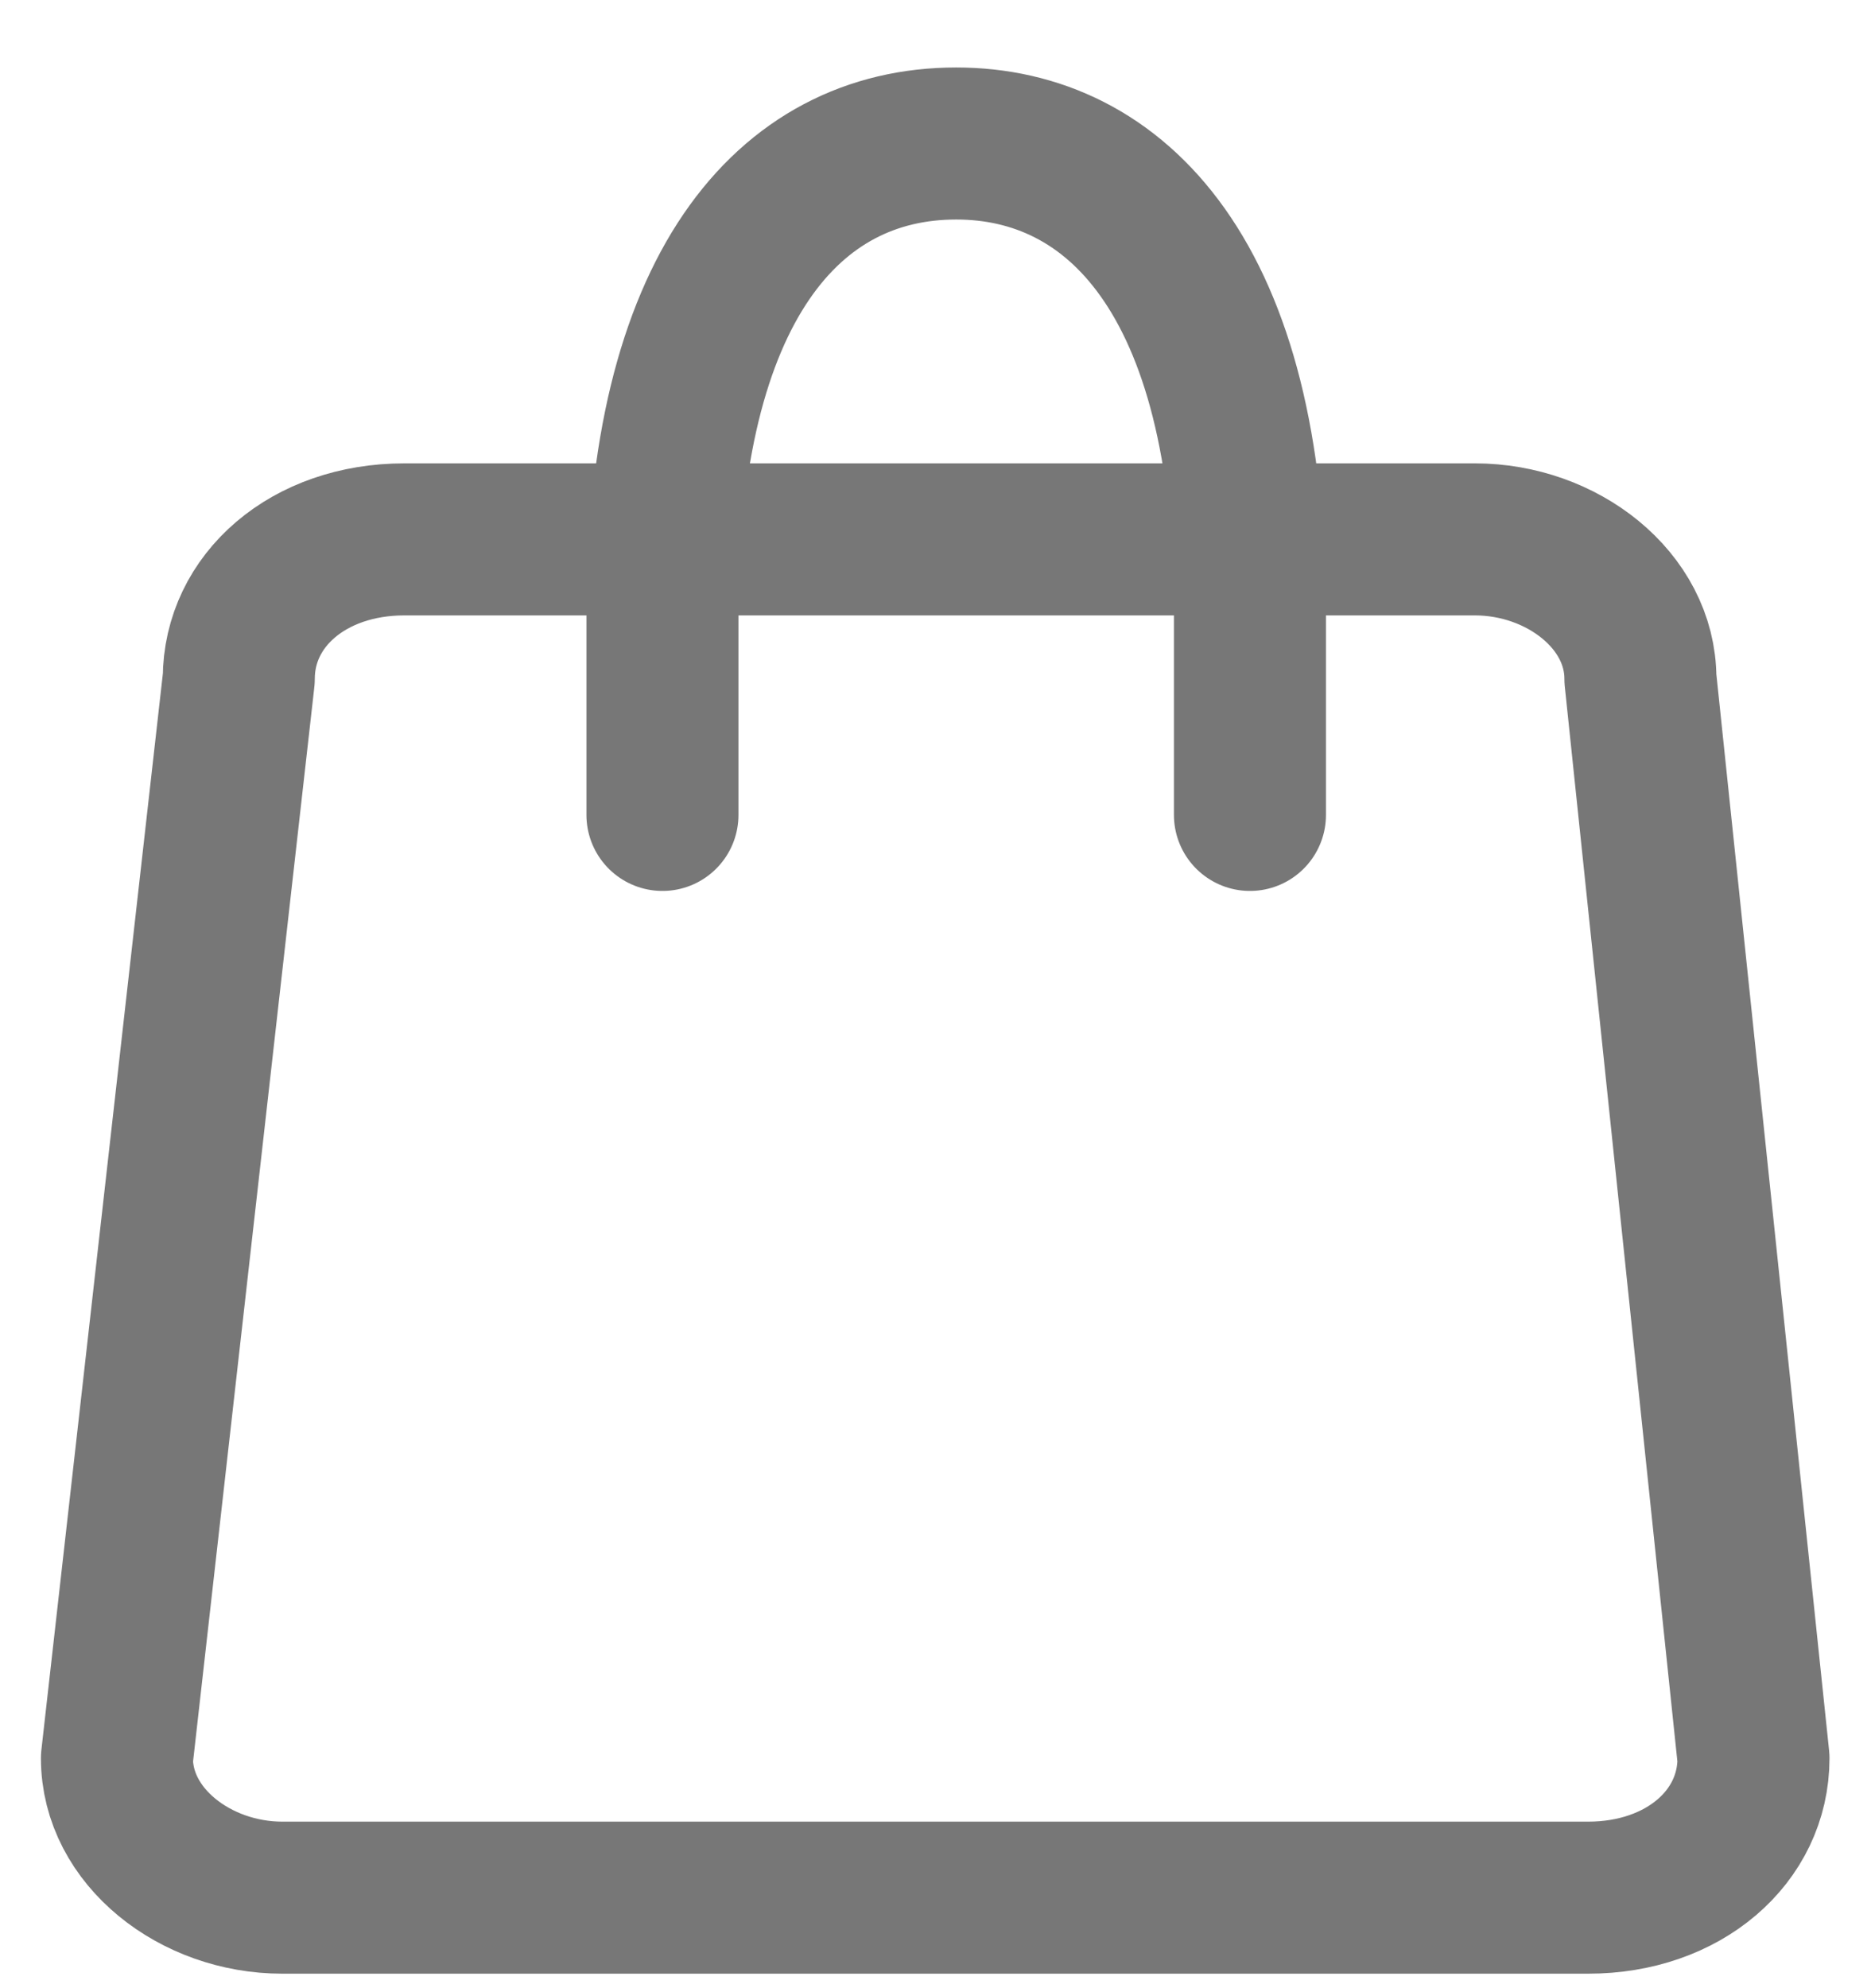 <svg width="16" height="17" viewBox="0 0 16 17" fill="none" xmlns="http://www.w3.org/2000/svg">
<path d="M14.995 15.034C14.995 15.704 14.4 16.226 13.581 16.226H2.414C1.67 16.226 1 15.704 1 15.034L2.042 5.803C2.042 5.133 2.638 4.612 3.457 4.612H12.613C13.358 4.612 14.028 5.133 14.028 5.803L14.995 15.034Z" stroke="#777777" stroke-width="1.3" stroke-miterlimit="10" stroke-linecap="round" stroke-linejoin="round"/>
<path d="M5.665 6.968V5.246C5.665 2.471 6.741 1.227 8.177 1.227C9.54 1.227 10.689 2.375 10.689 5.246V6.968" stroke="#777777" stroke-width="1.3" stroke-miterlimit="10" stroke-linecap="round" stroke-linejoin="round"/>
</svg>
